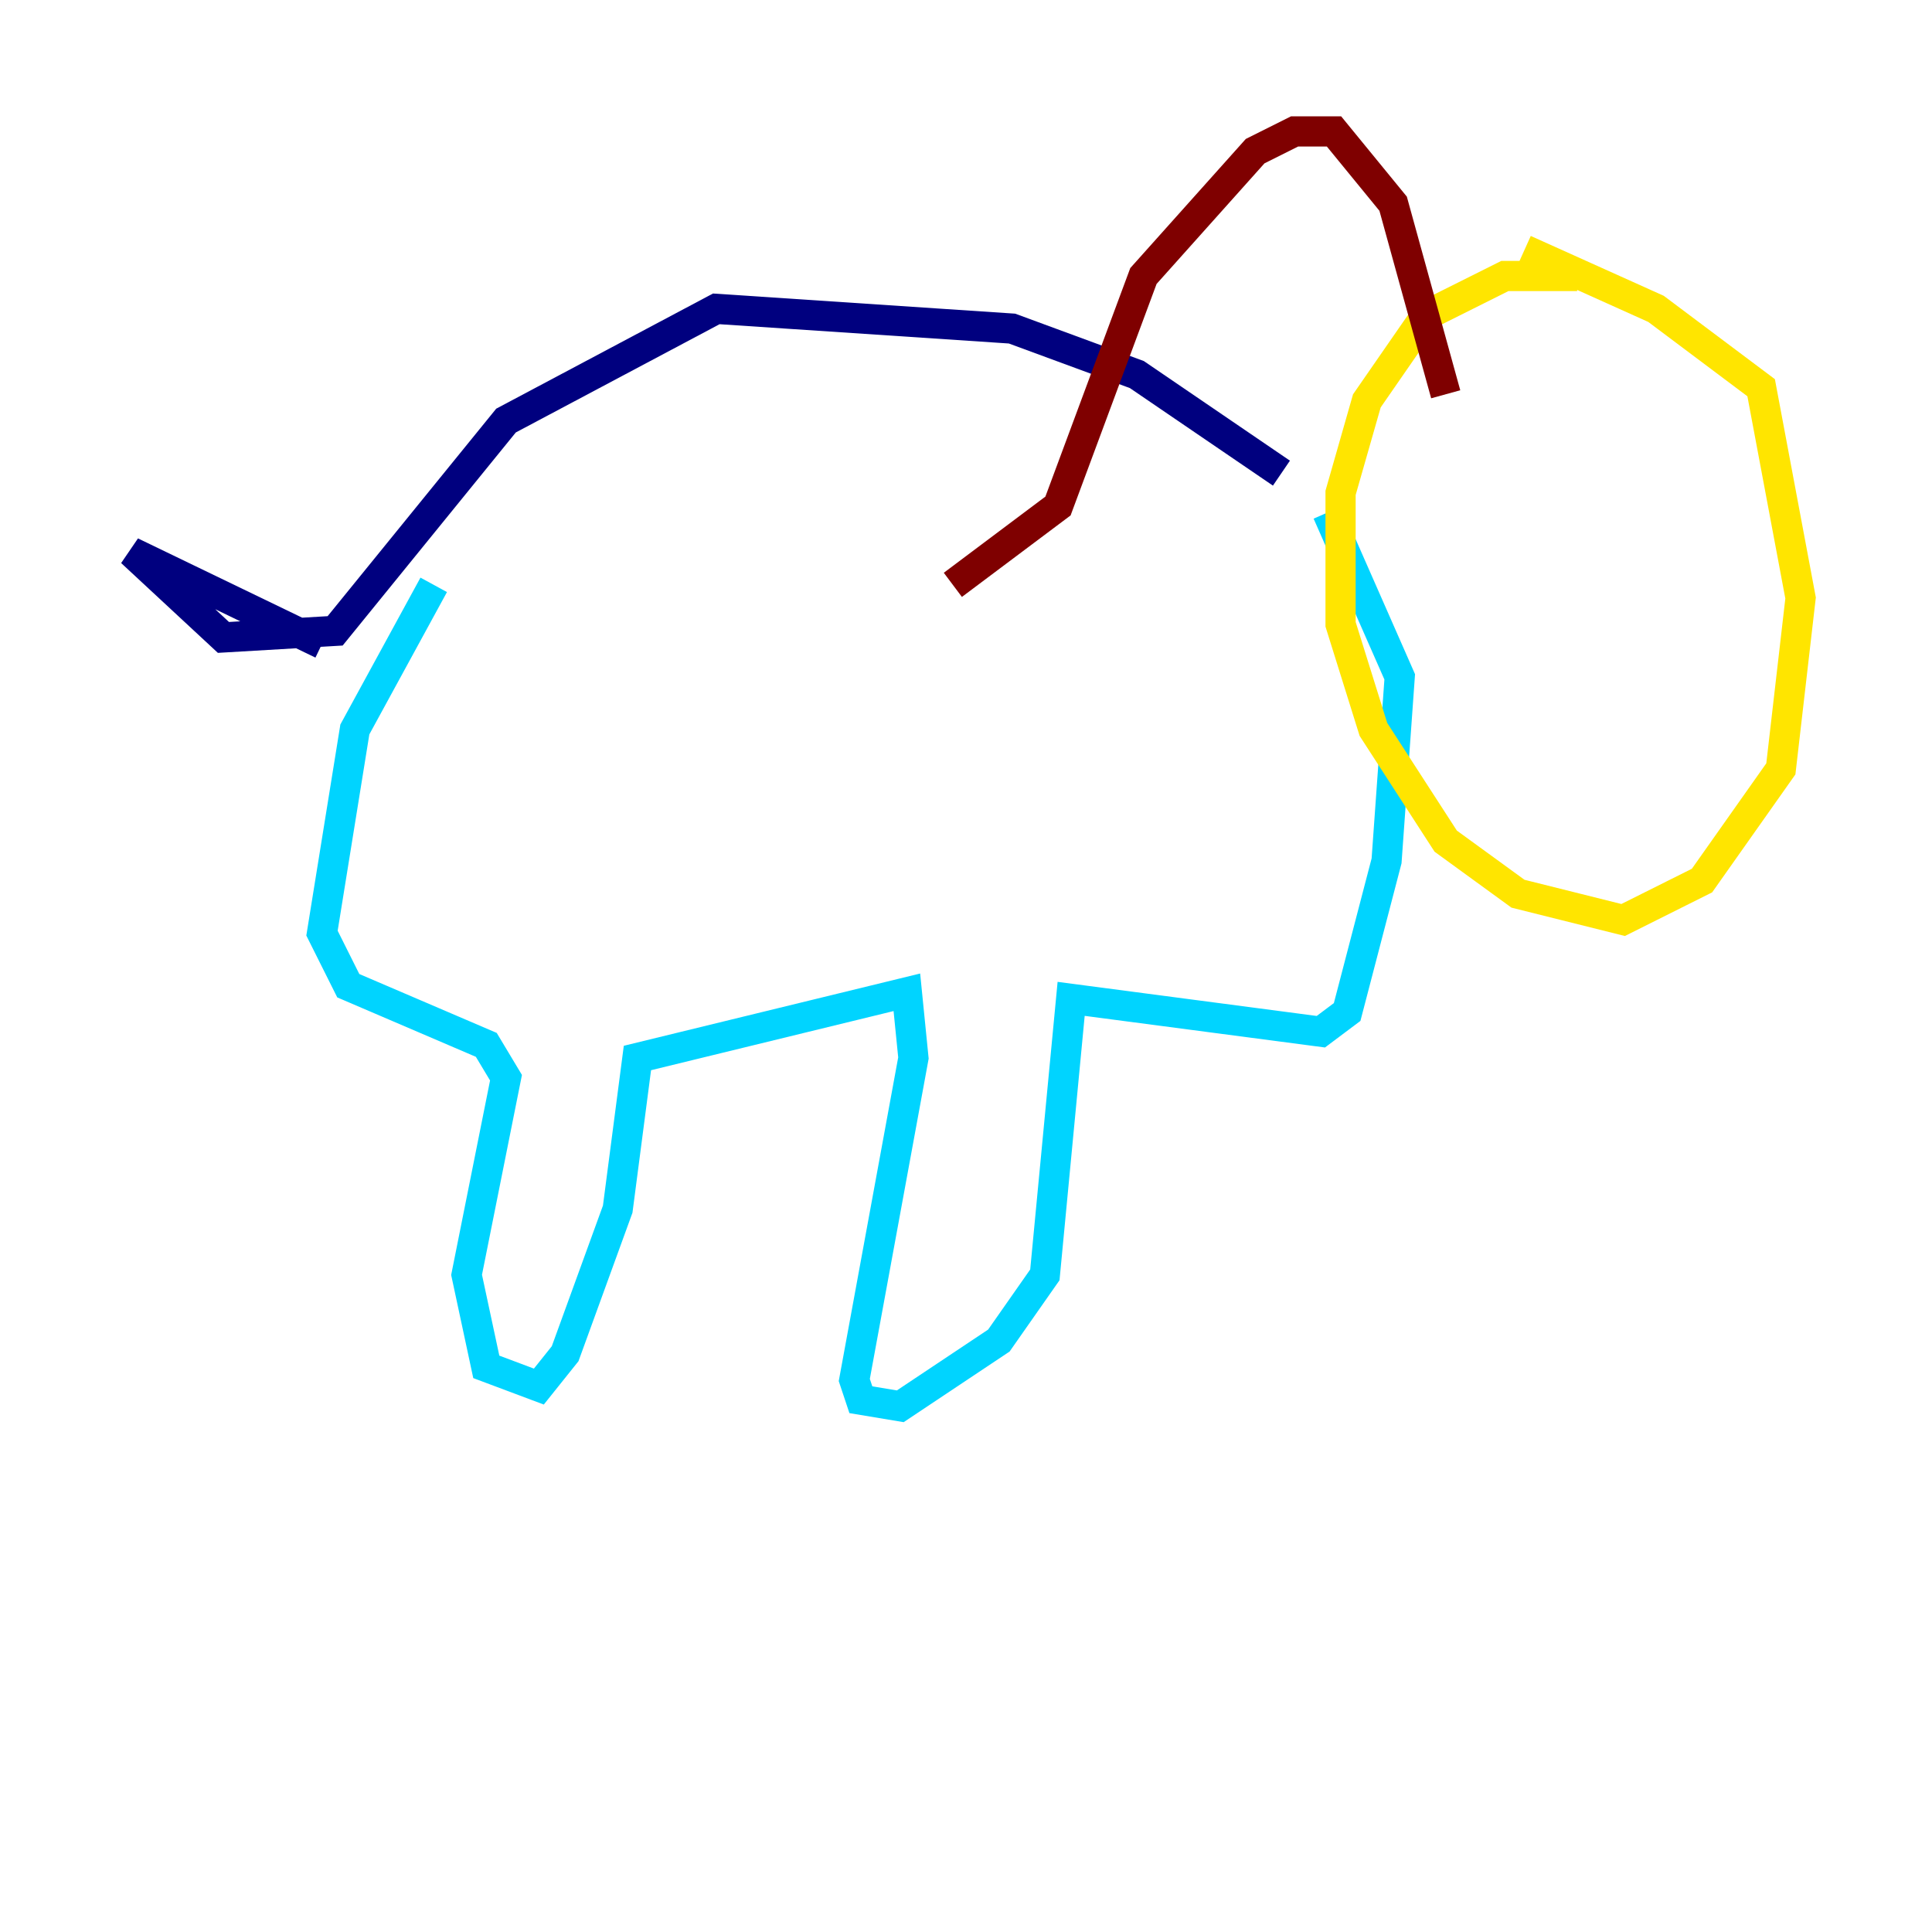 <?xml version="1.0" encoding="utf-8" ?>
<svg baseProfile="tiny" height="128" version="1.2" viewBox="0,0,128,128" width="128" xmlns="http://www.w3.org/2000/svg" xmlns:ev="http://www.w3.org/2001/xml-events" xmlns:xlink="http://www.w3.org/1999/xlink"><defs /><polyline fill="none" points="84.898,31.347 75.32,24.816 67.048,21.769 47.456,20.463 33.524,27.864 22.204,41.796 14.803,42.231 8.707,36.571 21.333,42.667" stroke="#00007f" stroke-width="2" /><polyline fill="none" points="28.735,38.748 23.51,48.327 21.333,61.823 23.075,65.306 32.218,69.225 33.524,71.401 30.912,84.463 32.218,90.558 35.701,91.864 37.442,89.687 40.925,80.109 42.231,70.095 60.082,65.742 60.517,70.095 56.599,91.429 57.034,92.735 59.646,93.17 66.177,88.816 69.225,84.463 70.966,66.177 87.51,68.354 89.252,67.048 91.864,57.034 92.735,44.843 87.946,33.959" stroke="#00d4ff" stroke-width="2" /><polyline fill="none" points="104.49,18.286 99.701,18.286 94.476,20.898 90.558,26.558 88.816,32.653 88.816,41.361 90.993,48.327 95.782,55.728 100.571,59.211 107.537,60.952 112.762,58.34 117.986,50.939 119.293,39.619 116.68,25.687 109.714,20.463 101.007,16.544" stroke="#ffe500" stroke-width="2" /><polyline fill="none" points="95.782,26.122 92.299,13.497 88.381,8.707 85.769,8.707 83.156,10.014 75.755,18.286 70.095,33.524 63.129,38.748" stroke="#7f0000" stroke-width="2" /></svg>